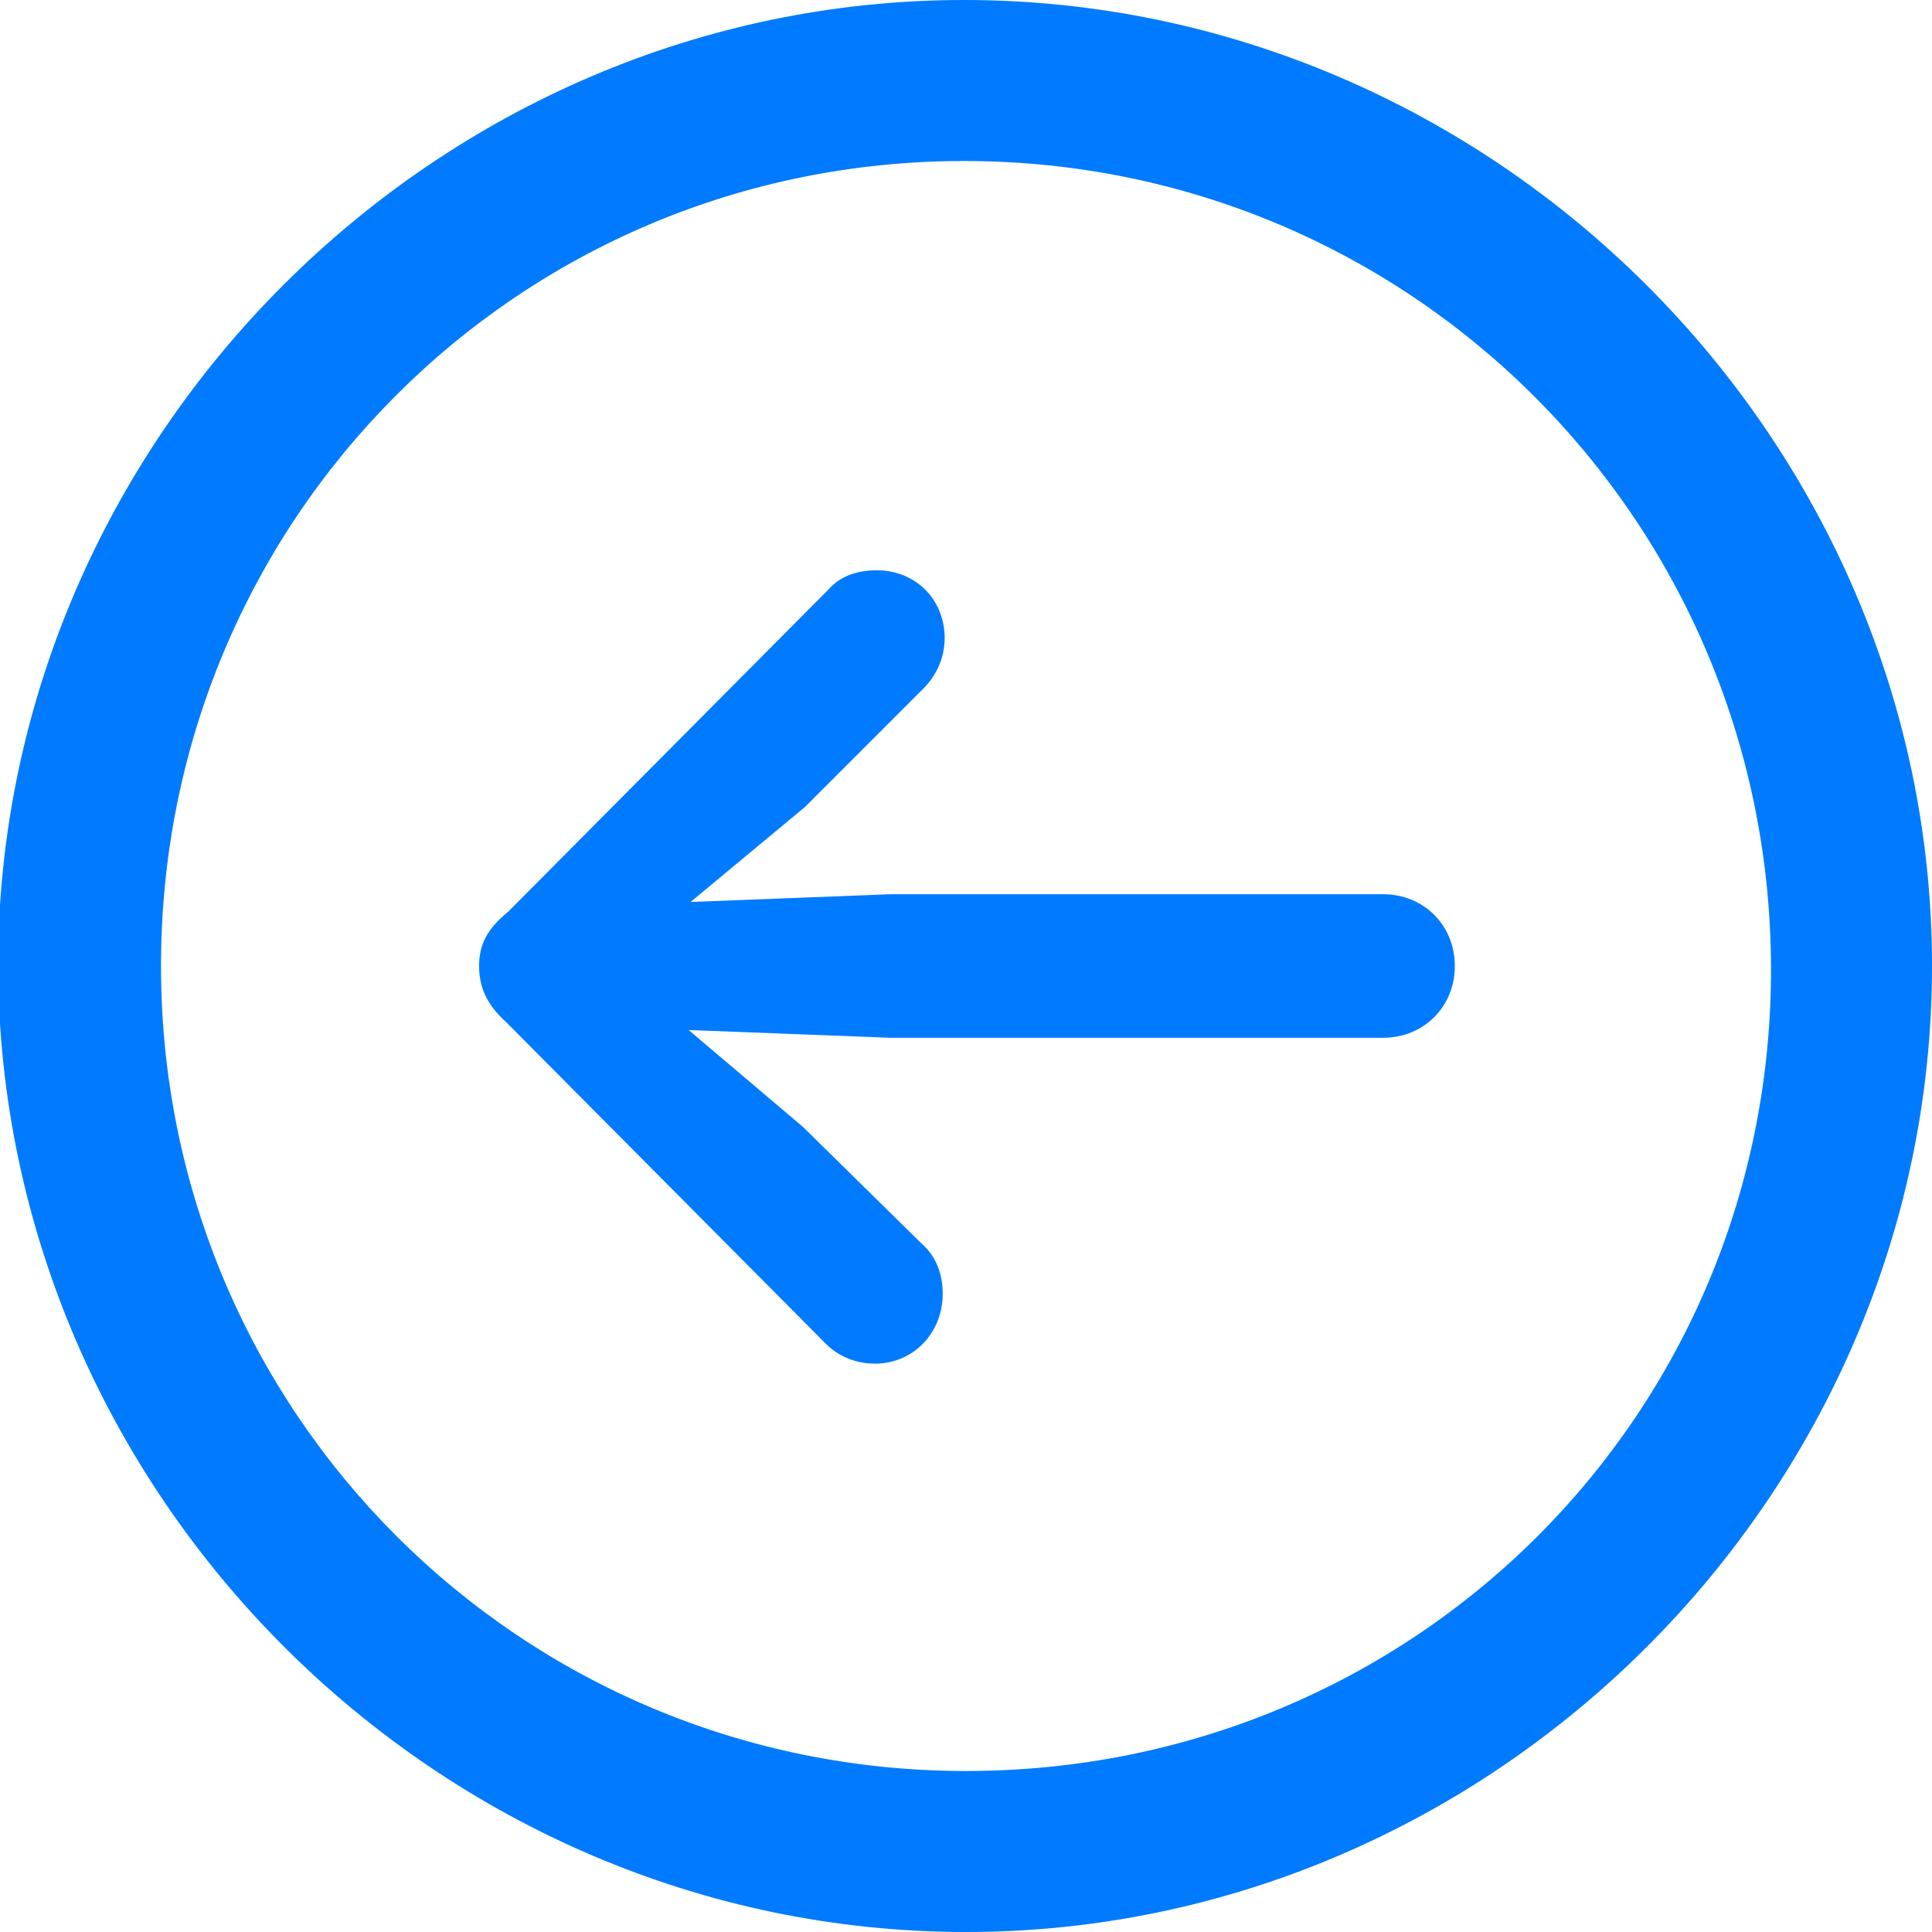 <?xml version="1.0" encoding="utf-8"?>
<!-- Generator: Adobe Illustrator 25.0.0, SVG Export Plug-In . SVG Version: 6.00 Build 0)  -->
<svg version="1.1" id="Camada_1" xmlns="http://www.w3.org/2000/svg" xmlns:xlink="http://www.w3.org/1999/xlink" x="0px" y="0px"
	 viewBox="0 0 99.6 99.6" style="enable-background:new 0 0 99.6 99.6;" xml:space="preserve">
<style type="text/css">
	.st0{fill:#007AFF;}
</style>
<g id="Regular-M" transform="matrix(1 0 0 1 1391.3 1126)">
	<path class="st0" d="M-1341.5-1026.4c27.2,0,49.8-22.6,49.8-49.8c0-27.2-22.6-49.8-49.9-49.8c-27.2,0-49.8,22.6-49.8,49.8
		C-1391.3-1048.9-1368.7-1026.4-1341.5-1026.4z M-1341.5-1034.7c-23,0-41.5-18.5-41.5-41.5s18.4-41.5,41.4-41.5s41.5,18.5,41.6,41.5
		C-1299.9-1053.1-1318.4-1034.7-1341.5-1034.7z M-1366.6-1076.2c0,1.1,0.4,2,1.4,2.9l16.5,16.6c0.6,0.6,1.5,1,2.5,1
		c2,0,3.5-1.6,3.5-3.6c0-1.1-0.4-2-1.1-2.6l-6.1-6l-5.9-5l10.4,0.4h25.4c2.1,0,3.7-1.6,3.7-3.7s-1.6-3.7-3.7-3.7h-25.4l-10.3,0.4
		l5.9-4.9l6.1-6.1c0.6-0.6,1.1-1.5,1.1-2.6c0-2-1.5-3.5-3.5-3.5c-1,0-1.9,0.3-2.5,1l-16.5,16.6
		C-1366.2-1078.1-1366.6-1077.3-1366.6-1076.2z"/>
</g>
</svg>
